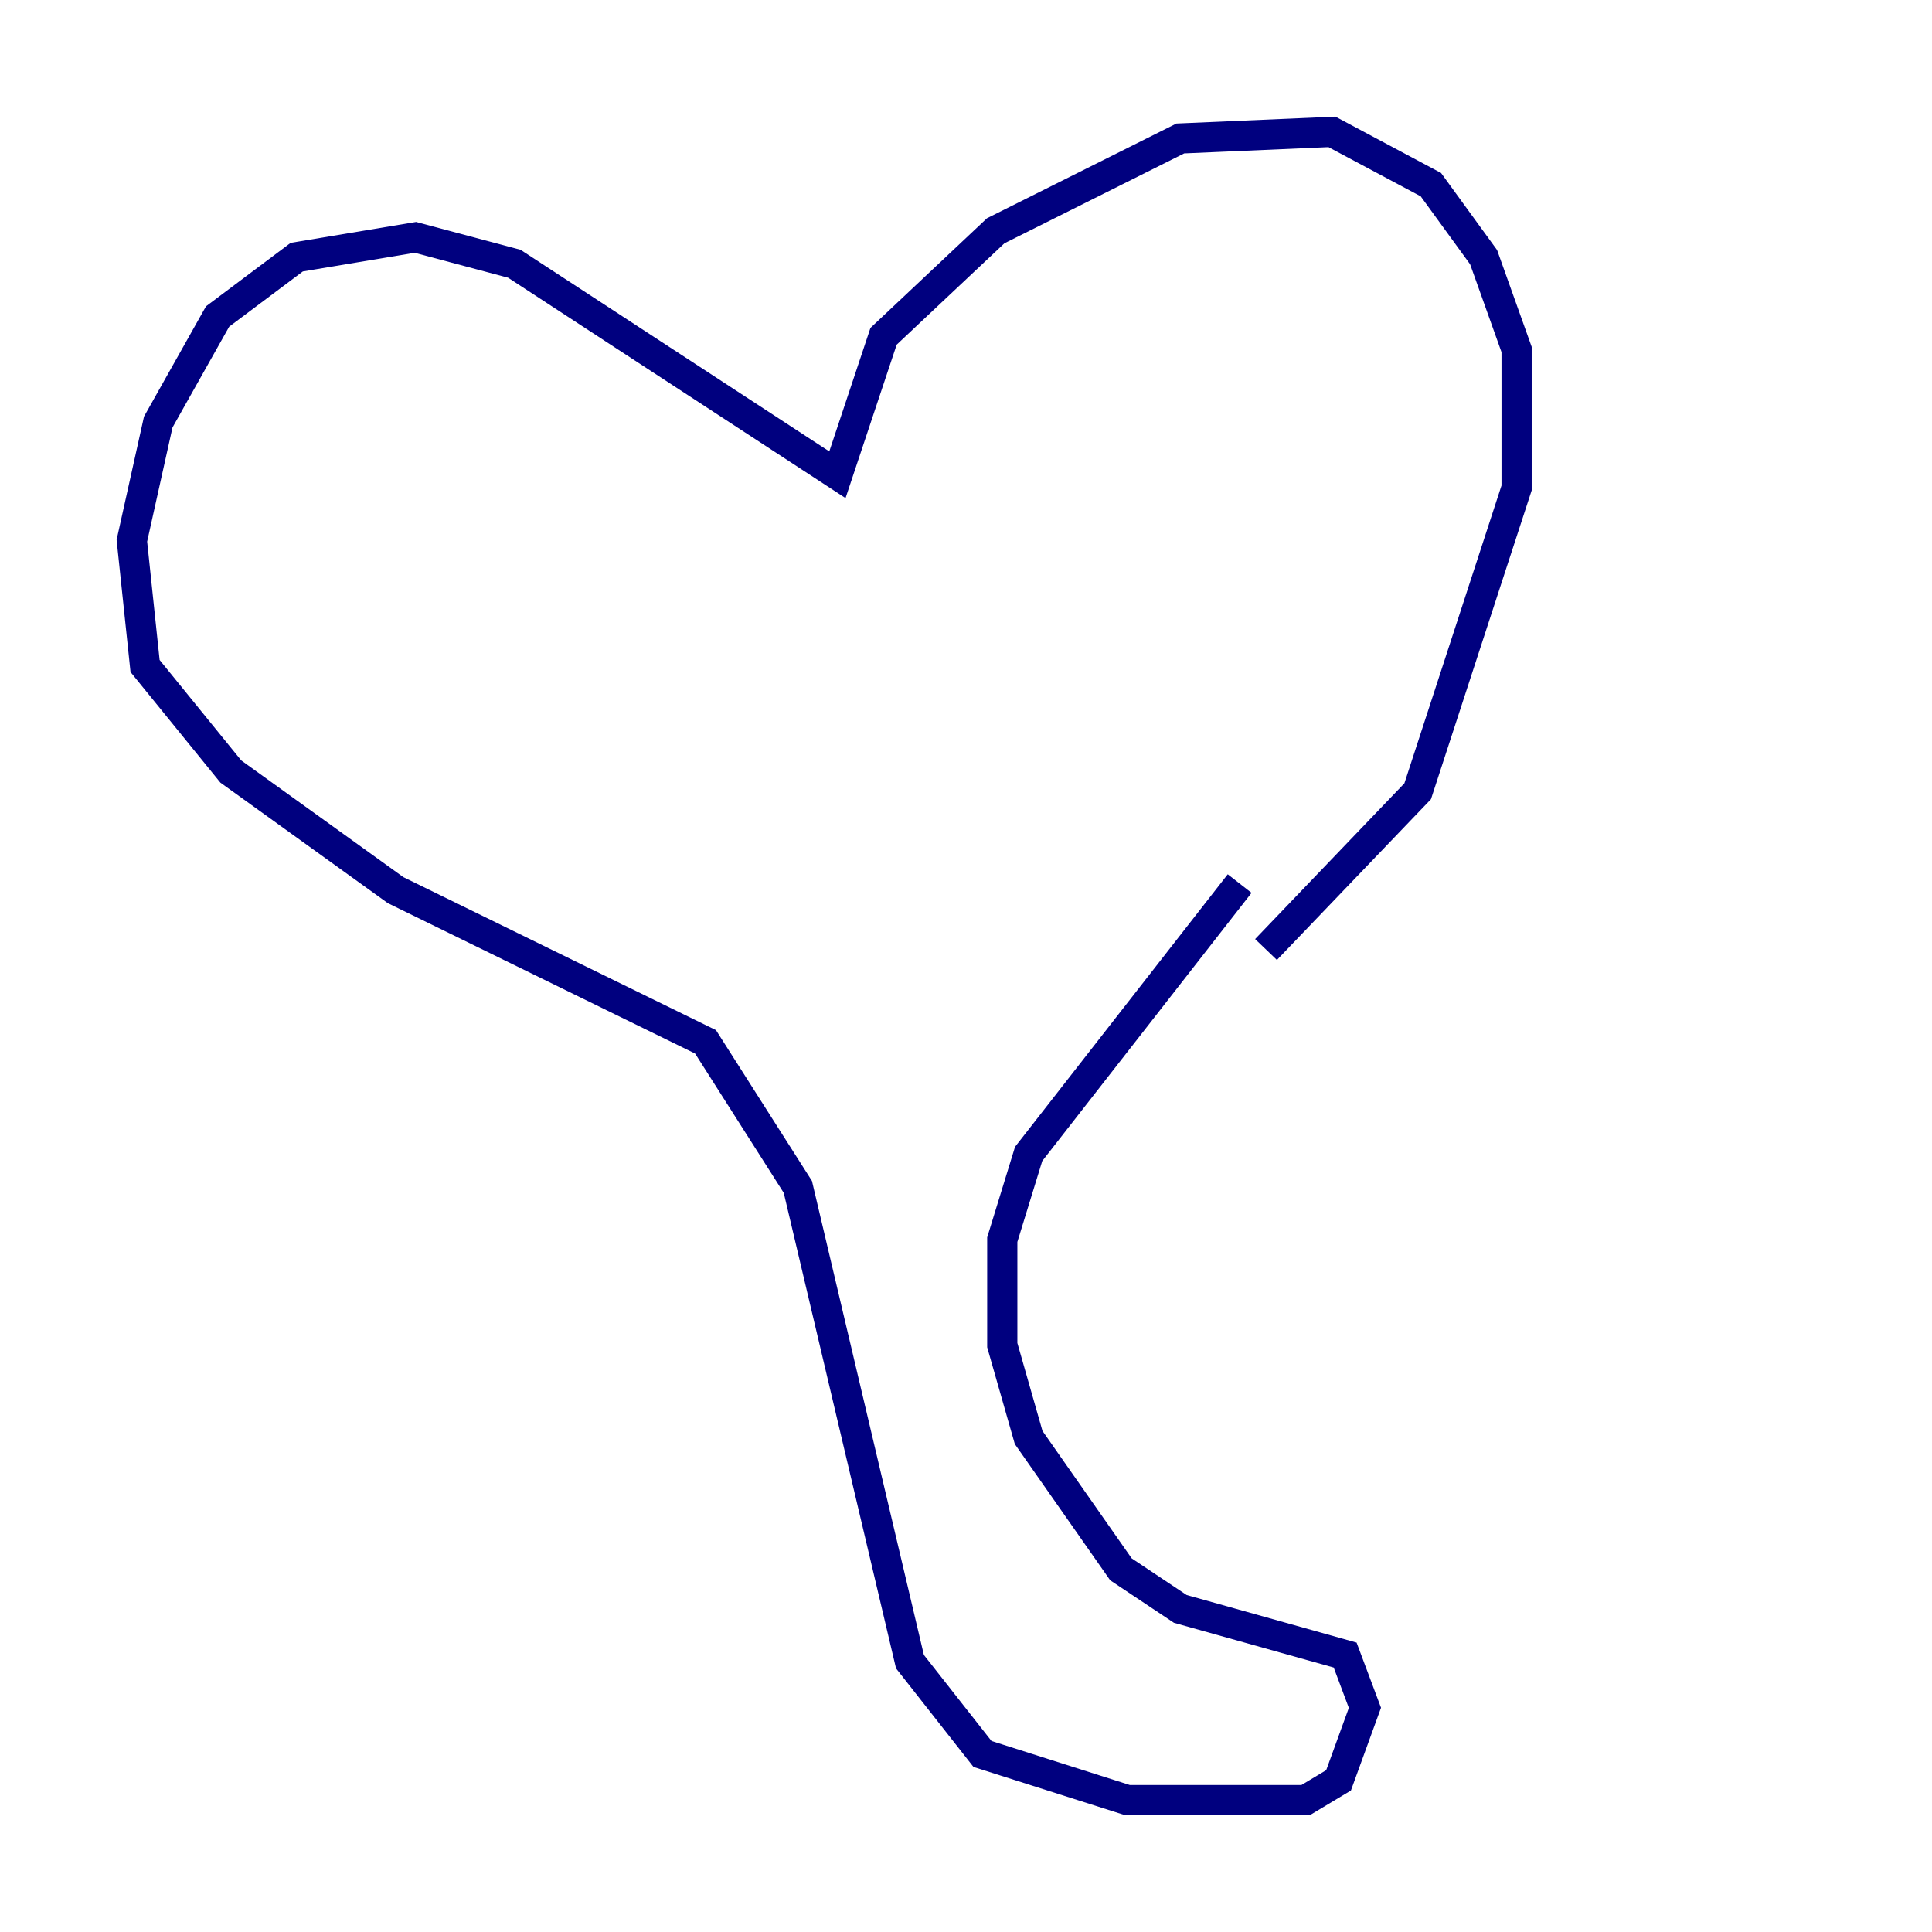 <?xml version="1.0" encoding="utf-8" ?>
<svg baseProfile="tiny" height="128" version="1.2" viewBox="0,0,128,128" width="128" xmlns="http://www.w3.org/2000/svg" xmlns:ev="http://www.w3.org/2001/xml-events" xmlns:xlink="http://www.w3.org/1999/xlink"><defs /><polyline fill="none" points="83.877,62.908 93.925,52.423 100.478,32.328 100.478,23.154 98.293,17.038 94.799,12.232 88.246,8.737 78.198,9.174 65.966,15.29 58.539,22.28 55.481,31.454 34.075,17.474 27.522,15.727 19.659,17.038 14.416,20.969 10.485,27.959 8.737,35.822 9.611,44.123 15.29,51.113 26.212,58.976 46.744,69.024 52.86,78.635 60.287,110.089 65.092,116.205 74.703,119.263 86.498,119.263 88.683,117.952 90.43,113.147 89.12,109.652 78.198,106.594 74.266,103.973 68.15,95.236 66.403,89.12 66.403,82.13 68.15,76.451 82.13,58.539" stroke="#00007f" stroke-width="2" /></svg>